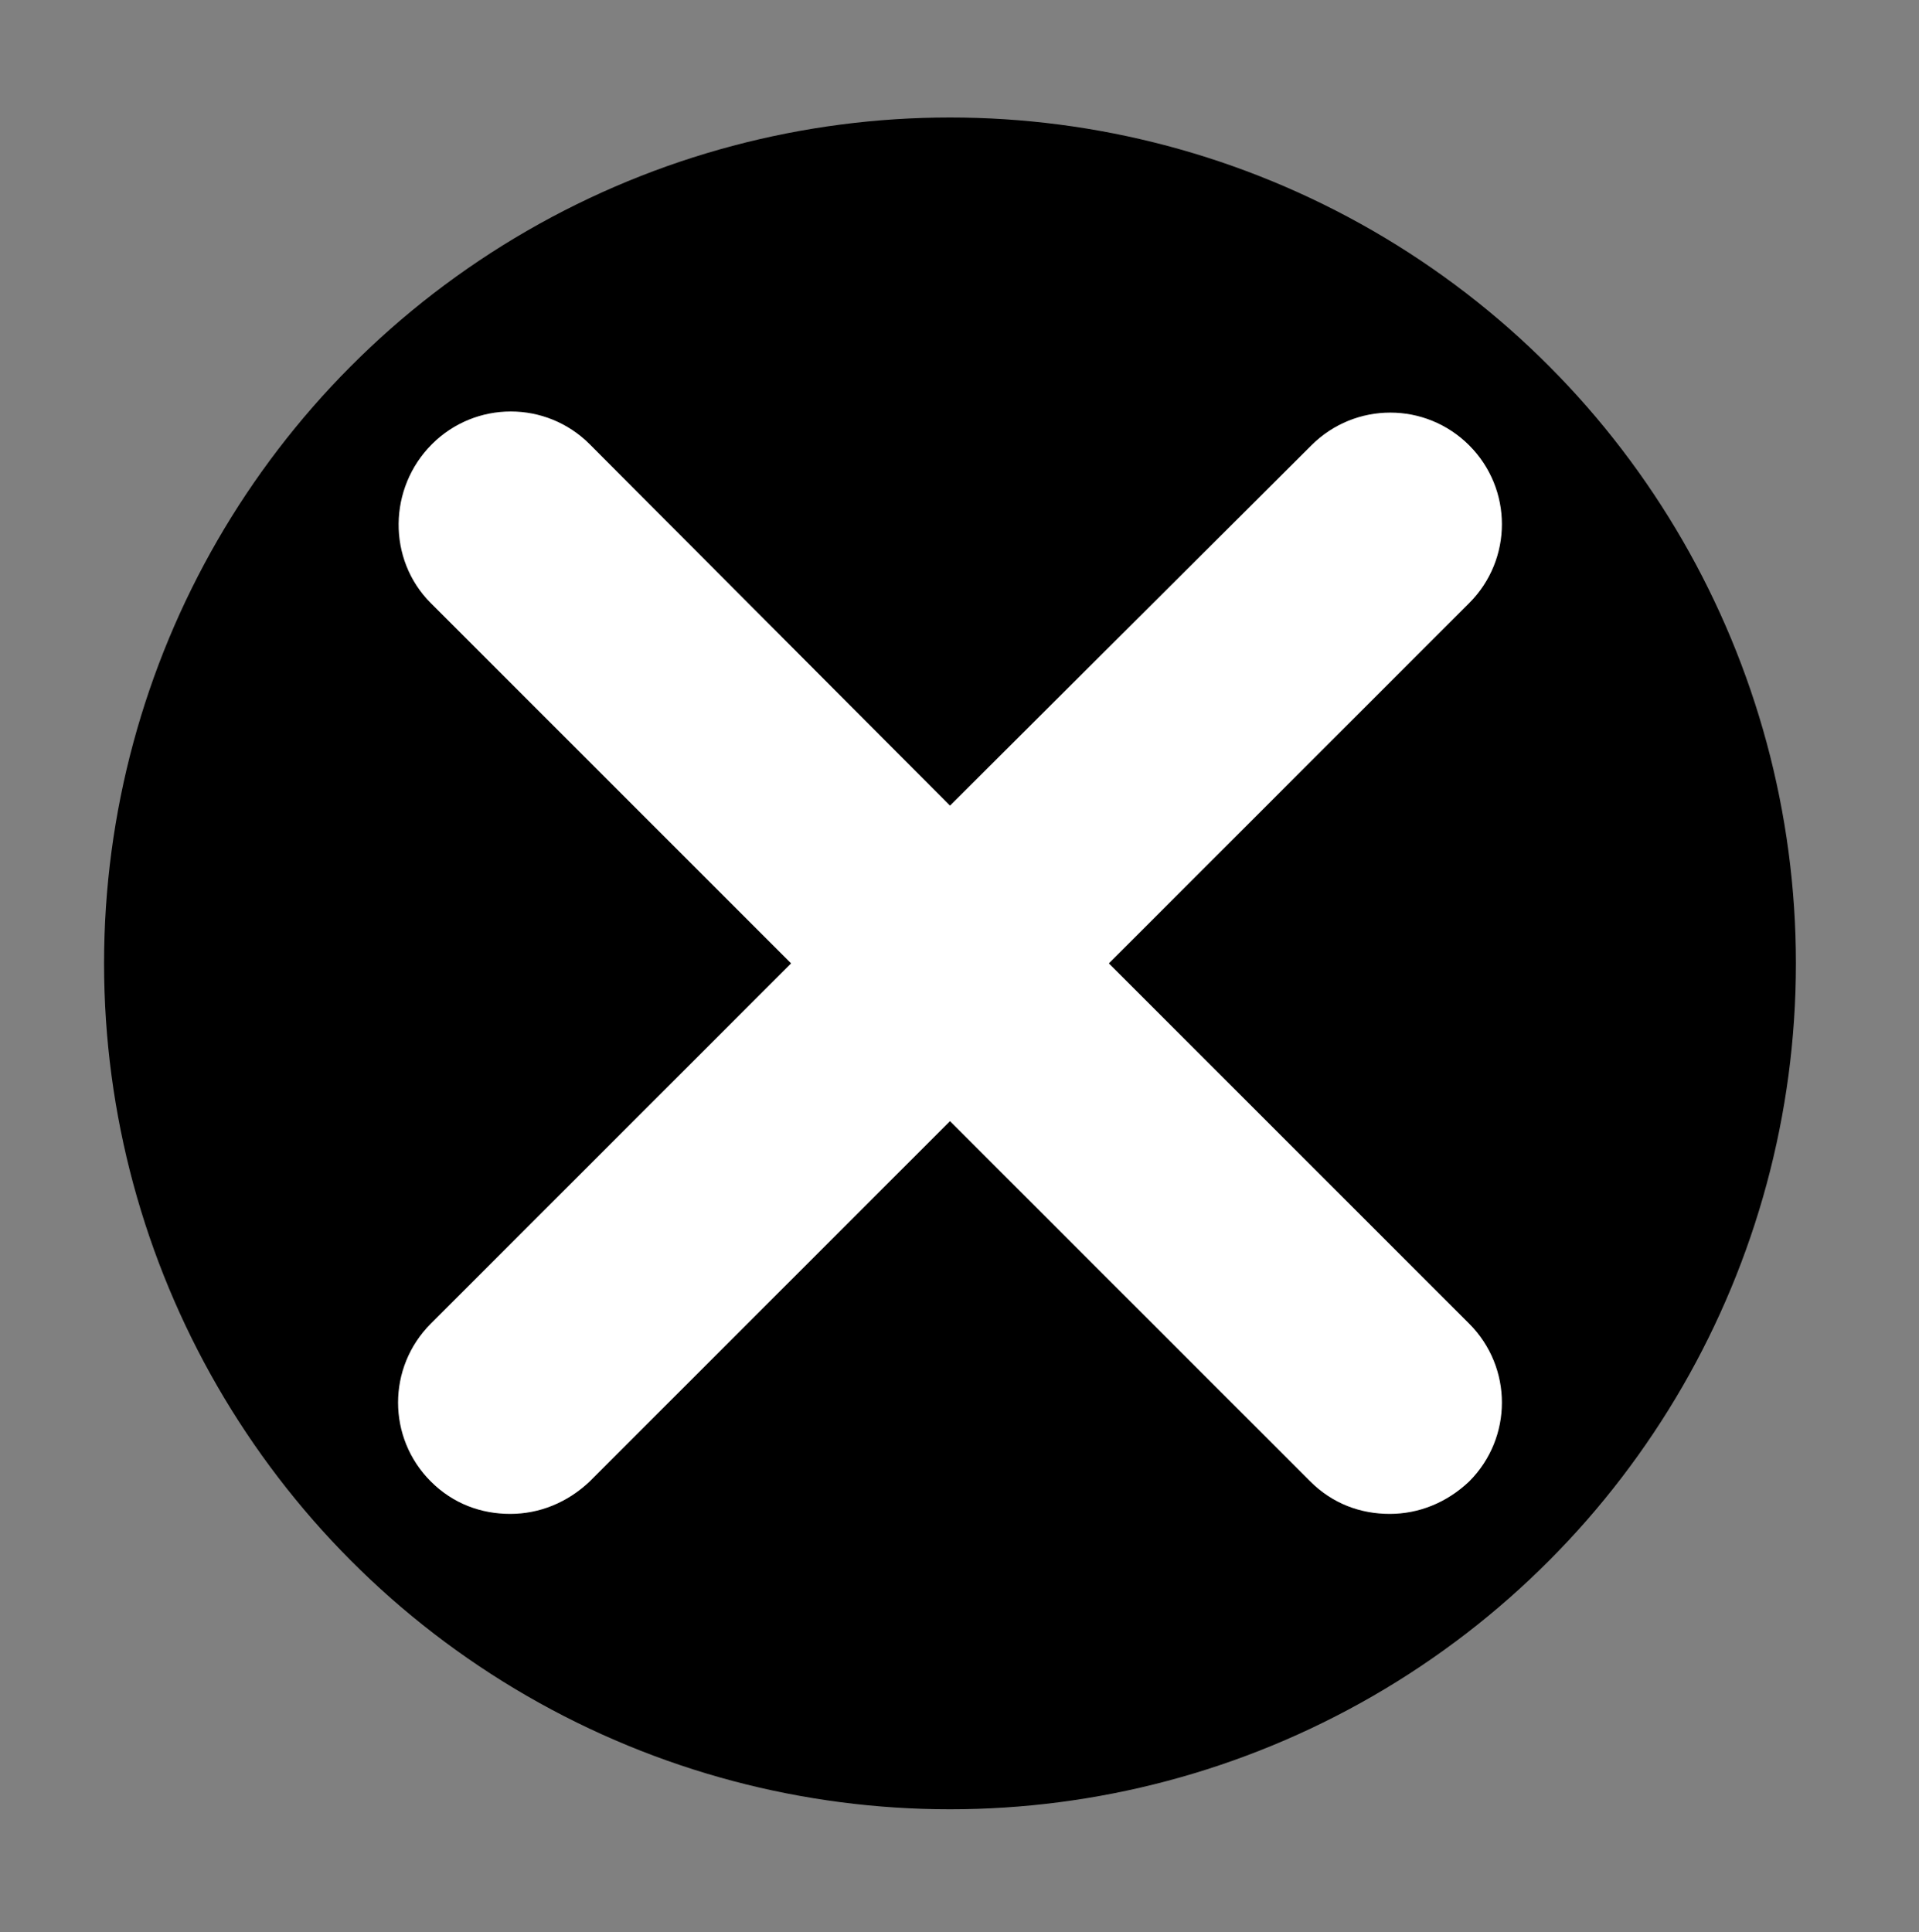 <?xml version="1.0" encoding="utf-8"?>
<!-- Generator: Adobe Illustrator 24.0.2, SVG Export Plug-In . SVG Version: 6.00 Build 0)  -->
<svg version="1.1" id="Calque_1" xmlns="http://www.w3.org/2000/svg" xmlns:xlink="http://www.w3.org/1999/xlink" x="0px" y="0px"
	 viewBox="0 0 17.15 17.27" style="enable-background:new 0 0 17.15 17.27;" xml:space="preserve">
<rect x="0" y="0" width="17.15" height="17.27" fill="#808080" stroke="none"/>
<style type="text/css">
	.st0{fill:#FFFFFF;}
</style>
<g>
	<circle cx="8.49" cy="8.61" r="7.56"/>
	<path class="st0" d="M9.91,8.61l3.22-3.22c0.39-0.39,0.39-1.02,0-1.41s-1.02-0.39-1.41,0L8.49,7.2L5.27,3.97
		c-0.39-0.39-1.02-0.39-1.41,0S3.46,5,3.85,5.39l3.22,3.22l-3.22,3.22c-0.39,0.39-0.39,1.02,0,1.41c0.2,0.2,0.45,0.29,0.71,0.29
		s0.51-0.1,0.71-0.29l3.22-3.22l3.22,3.22c0.2,0.2,0.45,0.29,0.71,0.29s0.51-0.1,0.71-0.29c0.39-0.39,0.39-1.02,0-1.41L9.91,8.61z"
		/>
</g>
</svg>
